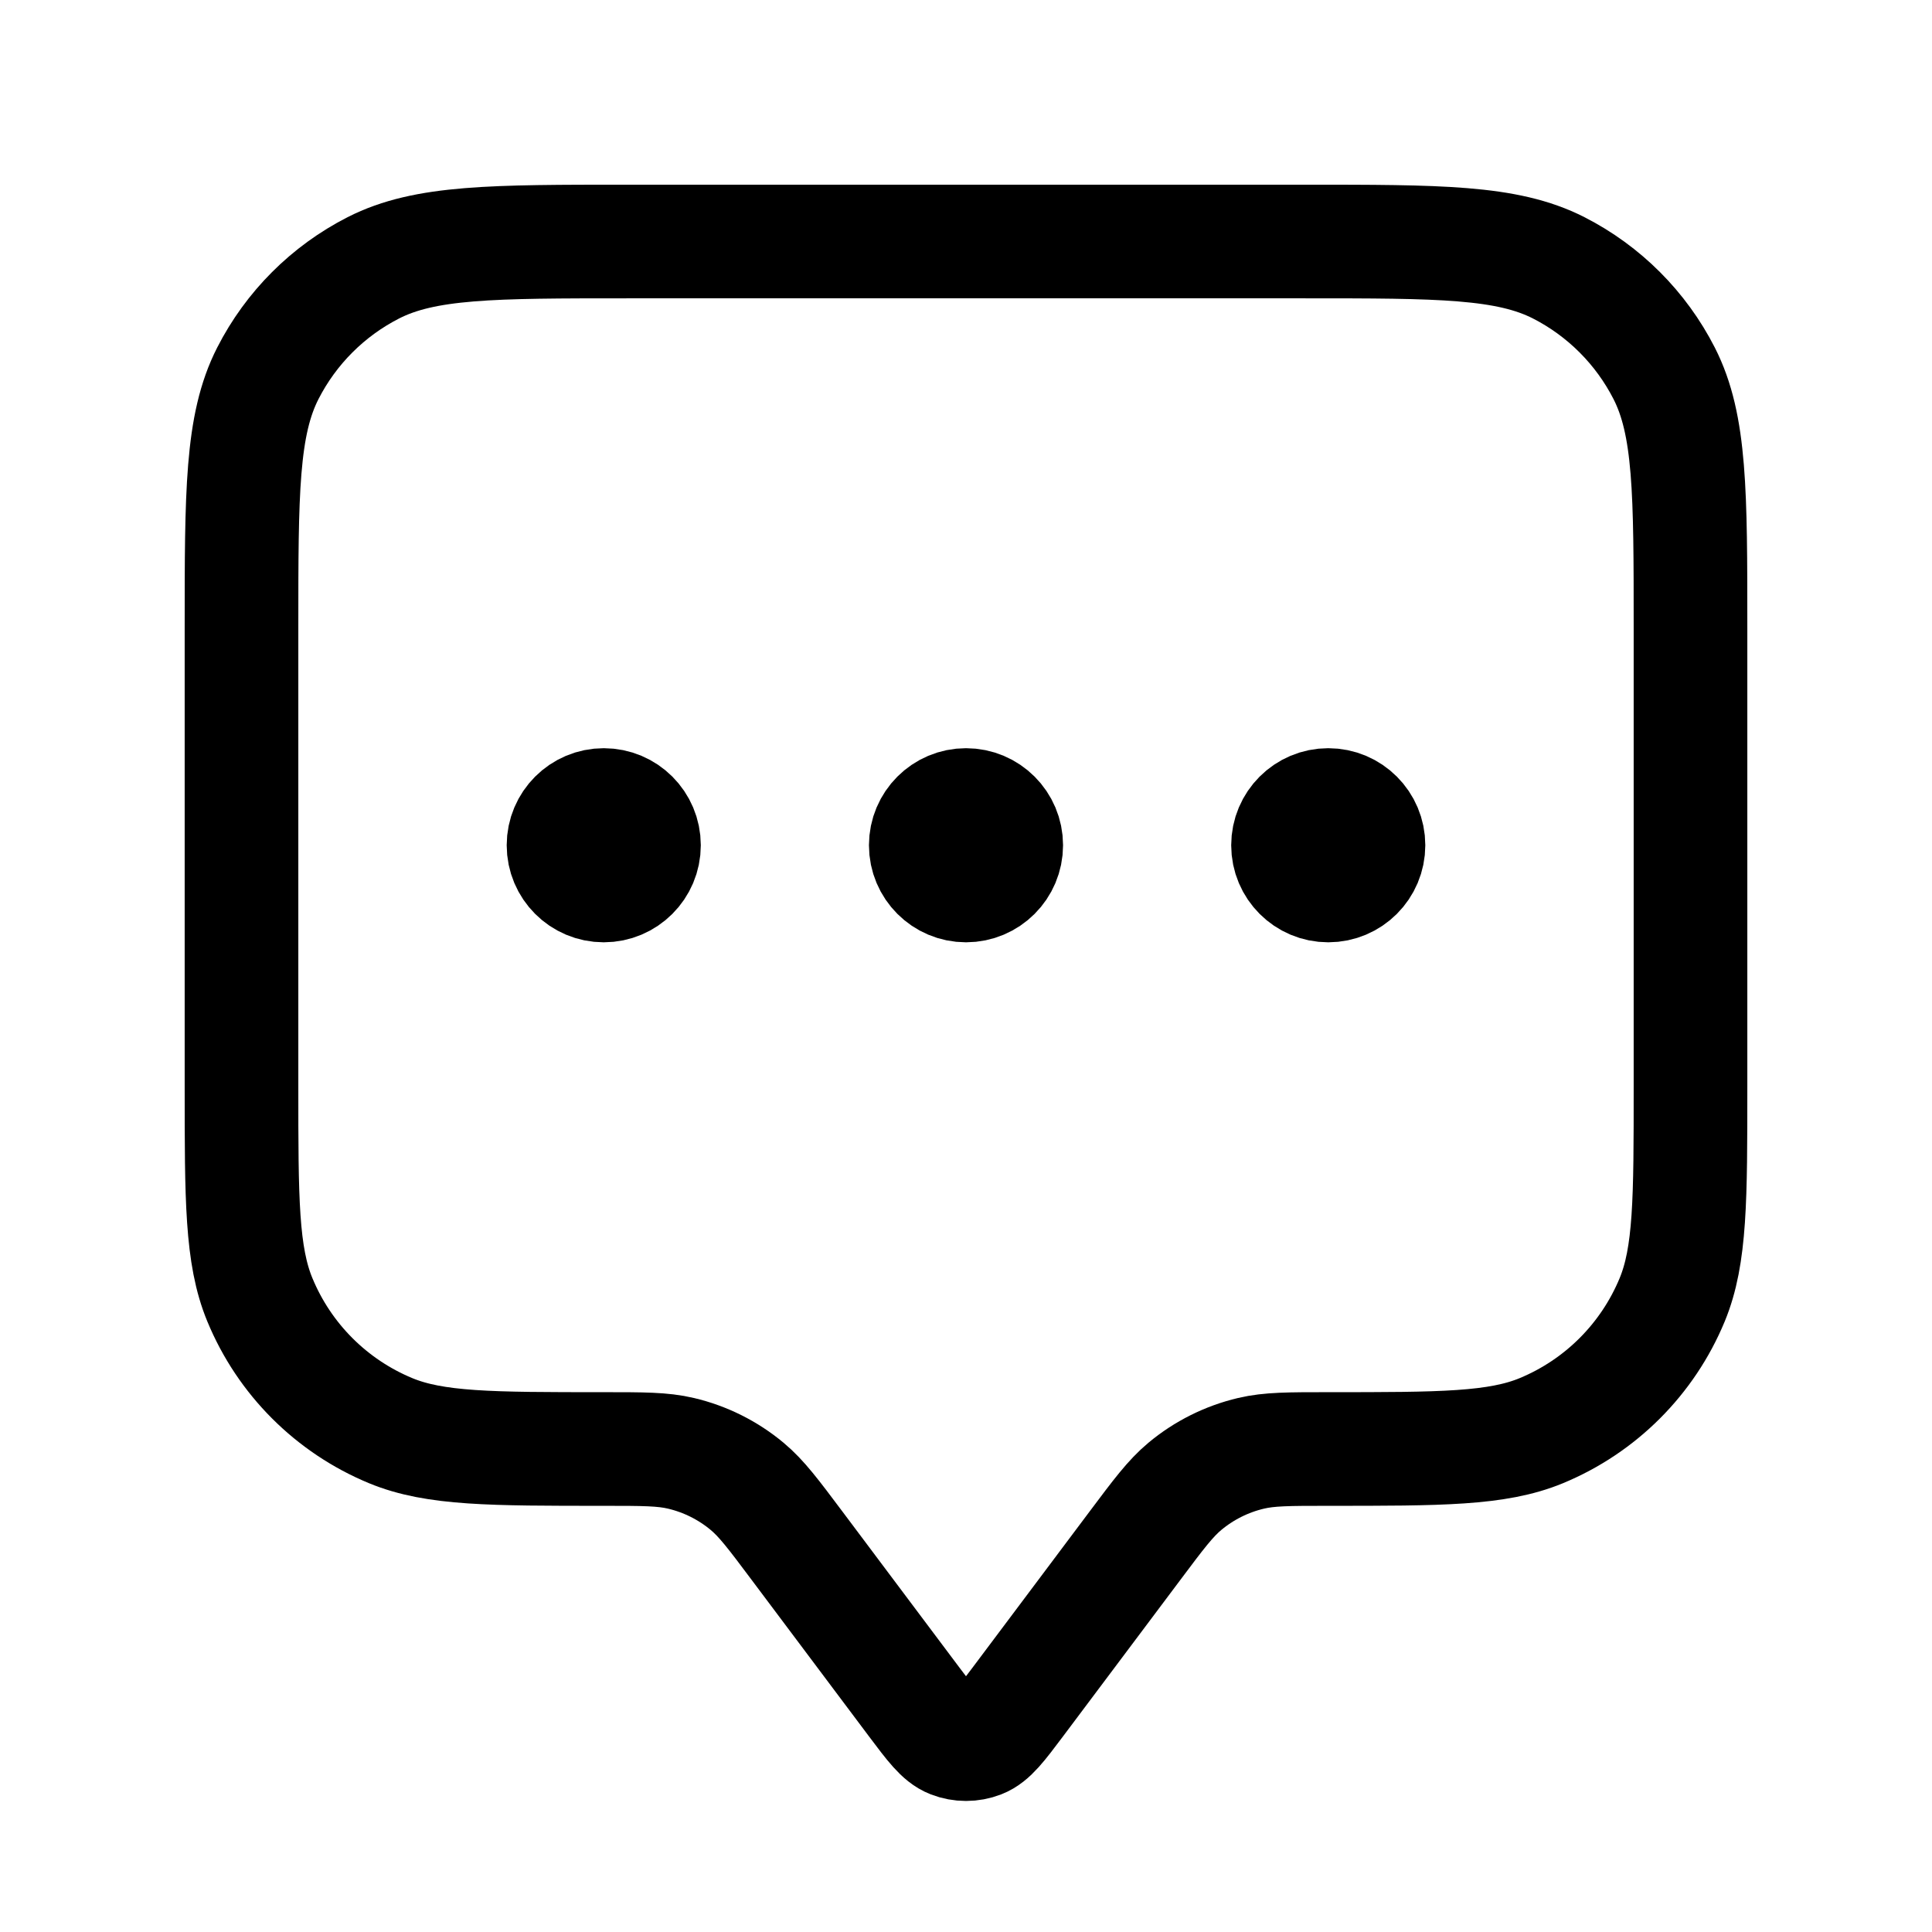 <svg width="34" height="34" viewBox="0 0 34 34" fill="none" xmlns="http://www.w3.org/2000/svg">
<path d="M10.625 14.875H10.639M17 14.875H17.014M23.375 14.875H23.389M14.025 27.2L16.093 29.958C16.401 30.368 16.555 30.573 16.743 30.646C16.908 30.71 17.092 30.71 17.257 30.646C17.445 30.573 17.599 30.368 17.907 29.958L19.975 27.2C20.39 26.646 20.598 26.369 20.851 26.158C21.189 25.876 21.588 25.677 22.016 25.576C22.337 25.5 22.683 25.5 23.375 25.5C25.355 25.5 26.345 25.5 27.126 25.177C28.168 24.745 28.995 23.918 29.427 22.876C29.75 22.095 29.75 21.105 29.75 19.125V11.05C29.75 8.67 29.75 7.48 29.287 6.571C28.879 5.771 28.229 5.121 27.43 4.713C26.52 4.25 25.33 4.25 22.95 4.25H11.05C8.67 4.25 7.48 4.25 6.571 4.713C5.771 5.121 5.121 5.771 4.713 6.571C4.25 7.48 4.25 8.67 4.25 11.05V19.125C4.25 21.105 4.25 22.095 4.574 22.876C5.005 23.918 5.832 24.745 6.874 25.177C7.655 25.5 8.645 25.5 10.625 25.5C11.317 25.5 11.663 25.5 11.984 25.576C12.412 25.677 12.811 25.876 13.149 26.158C13.402 26.369 13.61 26.646 14.025 27.2ZM11.333 14.875C11.333 15.266 11.016 15.583 10.625 15.583C10.234 15.583 9.917 15.266 9.917 14.875C9.917 14.484 10.234 14.167 10.625 14.167C11.016 14.167 11.333 14.484 11.333 14.875ZM17.708 14.875C17.708 15.266 17.391 15.583 17 15.583C16.609 15.583 16.292 15.266 16.292 14.875C16.292 14.484 16.609 14.167 17 14.167C17.391 14.167 17.708 14.484 17.708 14.875ZM24.083 14.875C24.083 15.266 23.766 15.583 23.375 15.583C22.984 15.583 22.667 15.266 22.667 14.875C22.667 14.484 22.984 14.167 23.375 14.167C23.766 14.167 24.083 14.484 24.083 14.875Z" stroke="black" stroke-width="2" stroke-linecap="round" stroke-linejoin="round"/>
</svg>
